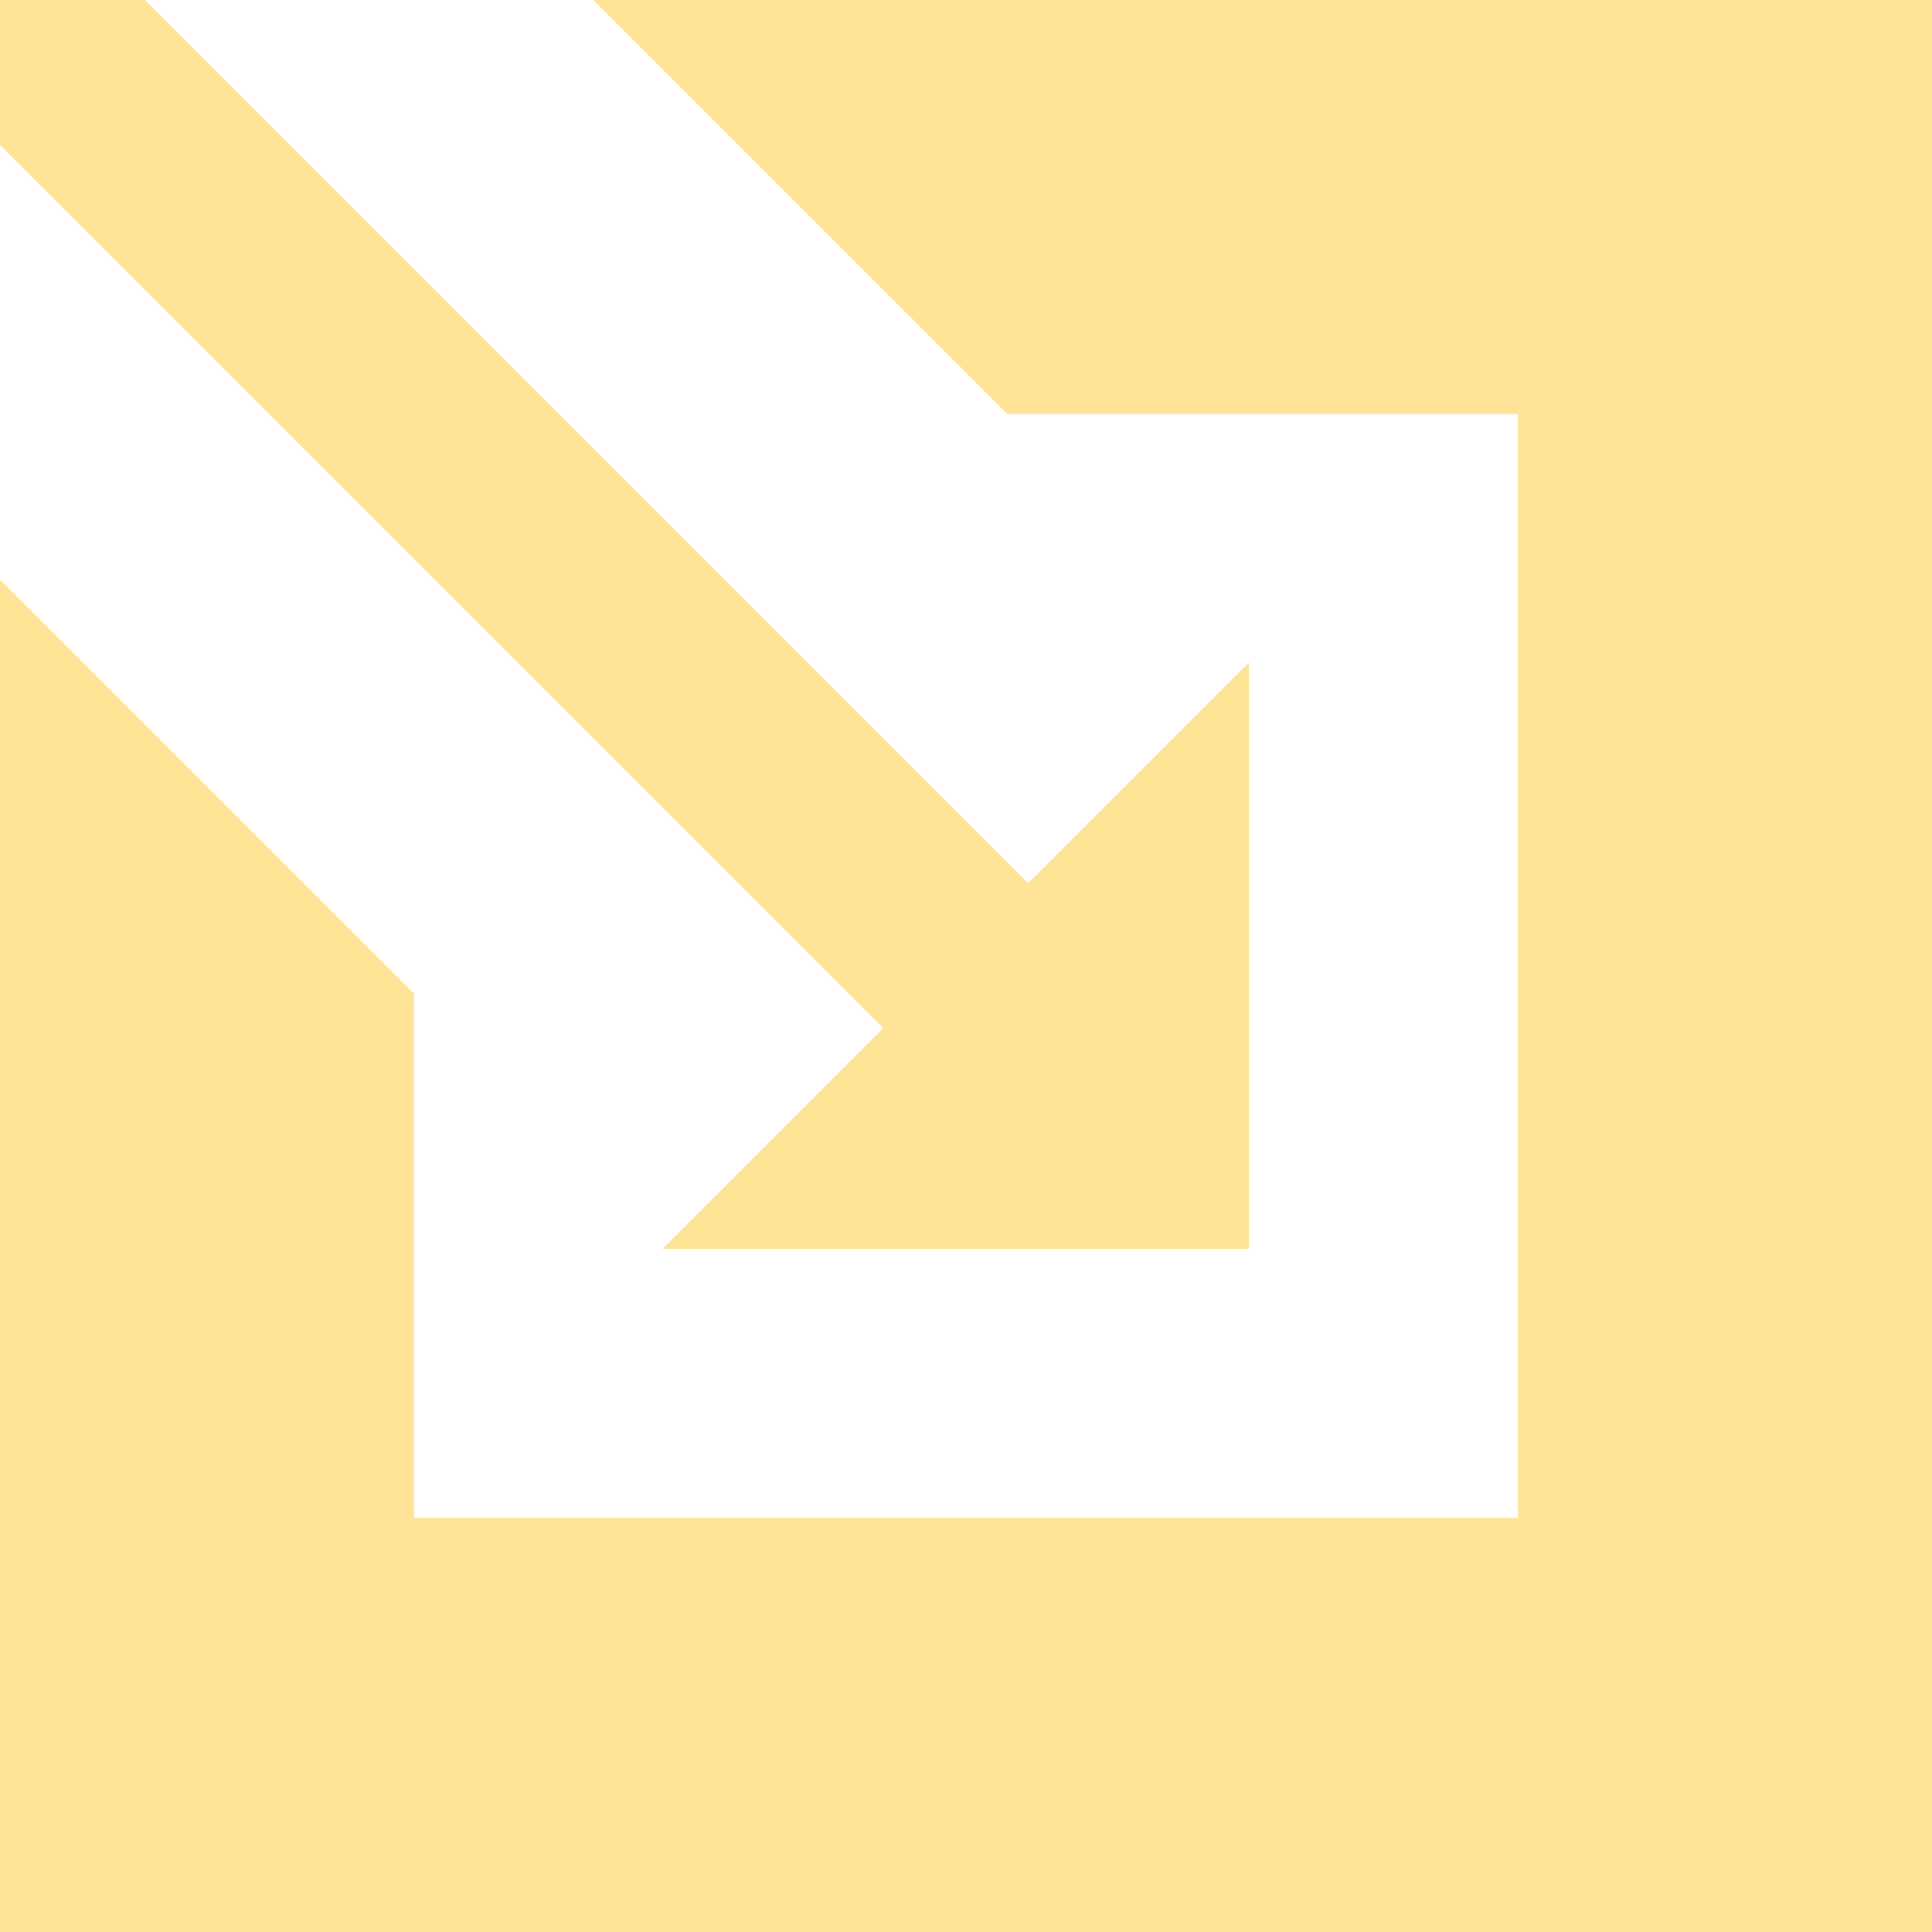 <?xml version="1.0" encoding="UTF-8" standalone="no"?>
<svg xmlns:ffdec="https://www.free-decompiler.com/flash" xmlns:xlink="http://www.w3.org/1999/xlink" ffdec:objectType="shape" height="14.0px" width="14.0px" xmlns="http://www.w3.org/2000/svg">
  <g transform="matrix(1.0, 0.0, 0.0, 1.0, 0.0, 7.0)">
    <path d="M1.05 -7.0 L7.45 -0.6 9.05 -2.2 9.05 2.05 4.8 2.05 6.4 0.45 0.0 -5.95 0.0 -7.0 1.05 -7.0 M14.0 -7.0 L14.0 7.0 0.0 7.0 0.0 -2.8 3.0 0.2 3.0 4.0 11.0 4.0 11.0 -4.0 7.3 -4.0 4.3 -7.0 14.0 -7.0" fill="#FFE397" fill-rule="evenodd" stroke="none"/>
  </g>
</svg>
